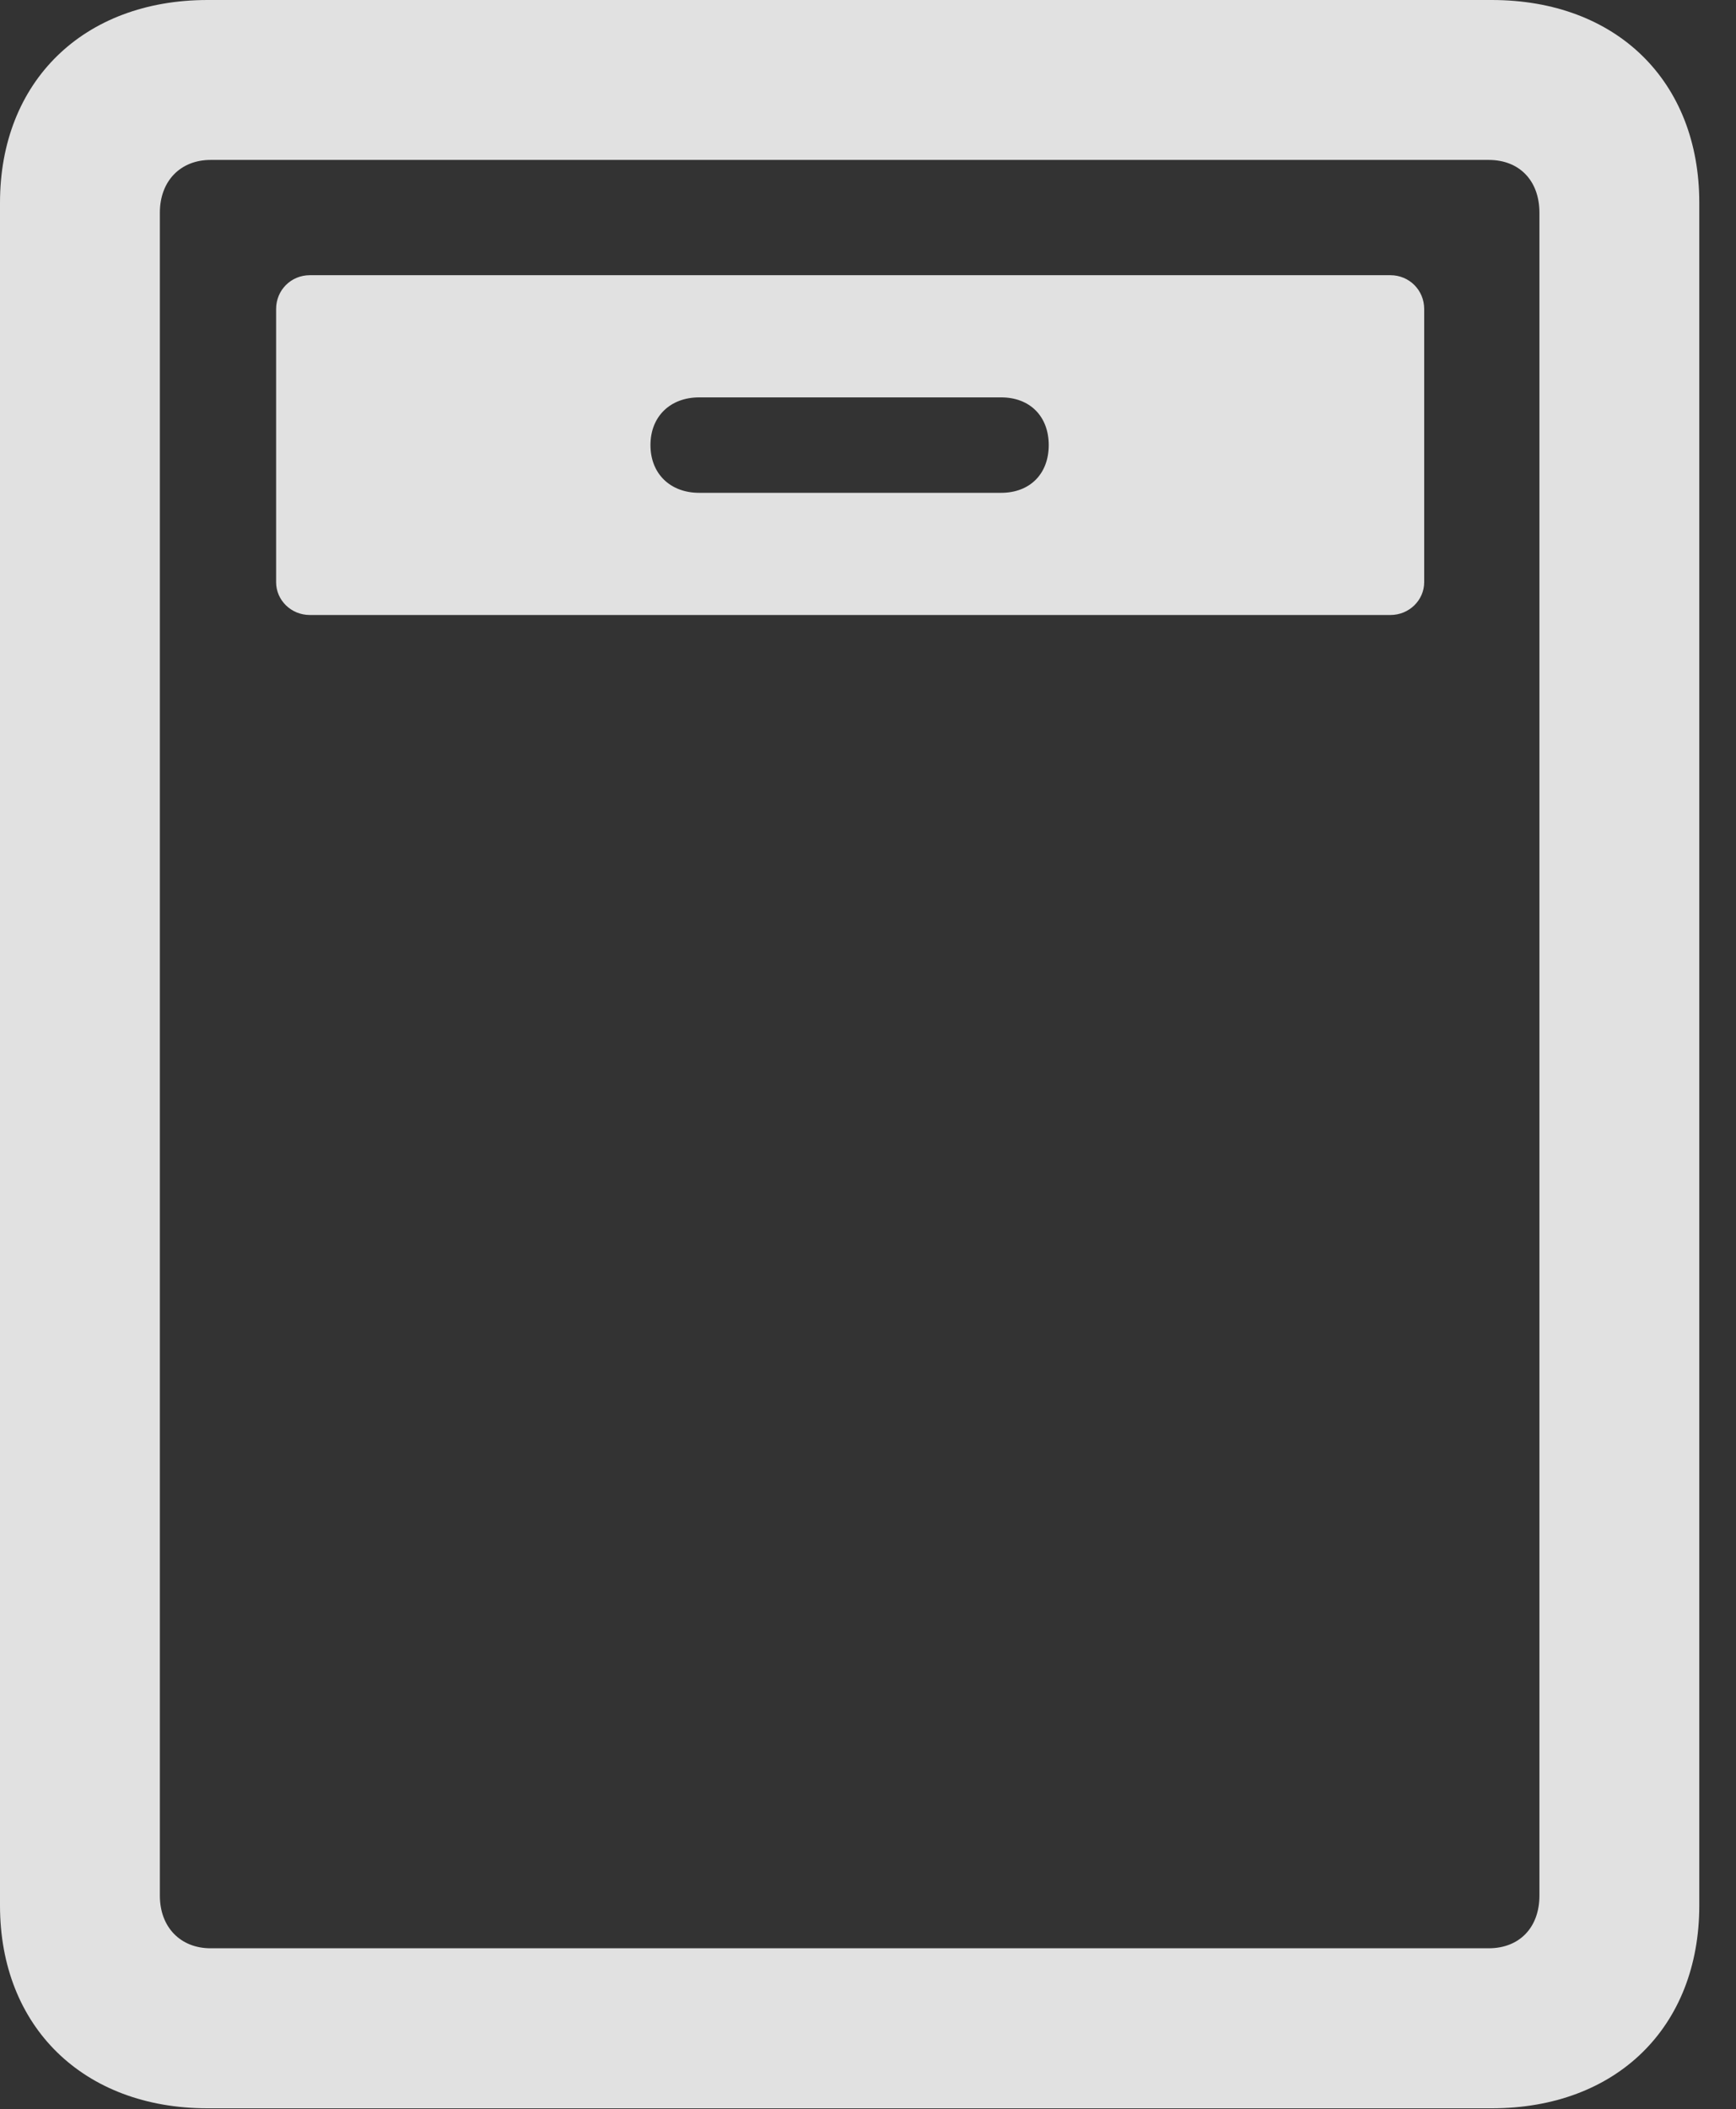 <?xml version="1.0" encoding="UTF-8"?>
<!--Generator: Apple Native CoreSVG 326-->
<!DOCTYPE svg
PUBLIC "-//W3C//DTD SVG 1.1//EN"
       "http://www.w3.org/Graphics/SVG/1.1/DTD/svg11.dtd">
<svg version="1.1" xmlns="http://www.w3.org/2000/svg" xmlns:xlink="http://www.w3.org/1999/xlink" viewBox="0 0 17.07 20.732">
 <rect x="0" y="0" width="17.07" height="20.732" fill="#333333" stroke="none"/>
 <g>
  <rect height="20.732" opacity="0" width="17.07" x="0" y="0"/>
  <path d="M0 18.73C0 19.922 0.82 20.723 2.041 20.723L14.668 20.723C15.898 20.723 16.709 19.922 16.709 18.73L16.709 1.992C16.709 0.801 15.898 0 14.668 0L2.041 0C0.82 0 0 0.801 0 1.992ZM1.572 18.633L1.572 2.09C1.572 1.777 1.777 1.572 2.07 1.572L14.639 1.572C14.941 1.572 15.137 1.777 15.137 2.09L15.137 18.633C15.137 18.945 14.941 19.15 14.639 19.15L2.07 19.15C1.777 19.15 1.572 18.945 1.572 18.633Z" fill="white" fill-opacity="0.85"/>
  <path d="M3.047 6.045L13.672 6.045C13.857 6.045 14.004 5.898 14.004 5.723L14.004 3.037C14.004 2.852 13.857 2.705 13.672 2.705L3.047 2.705C2.861 2.705 2.715 2.852 2.715 3.037L2.715 5.723C2.715 5.898 2.861 6.045 3.047 6.045ZM6.875 4.844C6.592 4.844 6.396 4.658 6.396 4.375C6.396 4.092 6.592 3.906 6.875 3.906L9.844 3.906C10.127 3.906 10.312 4.092 10.312 4.375C10.312 4.658 10.127 4.844 9.844 4.844Z" fill="white" fill-opacity="0.85"/>
 </g>
</svg>
